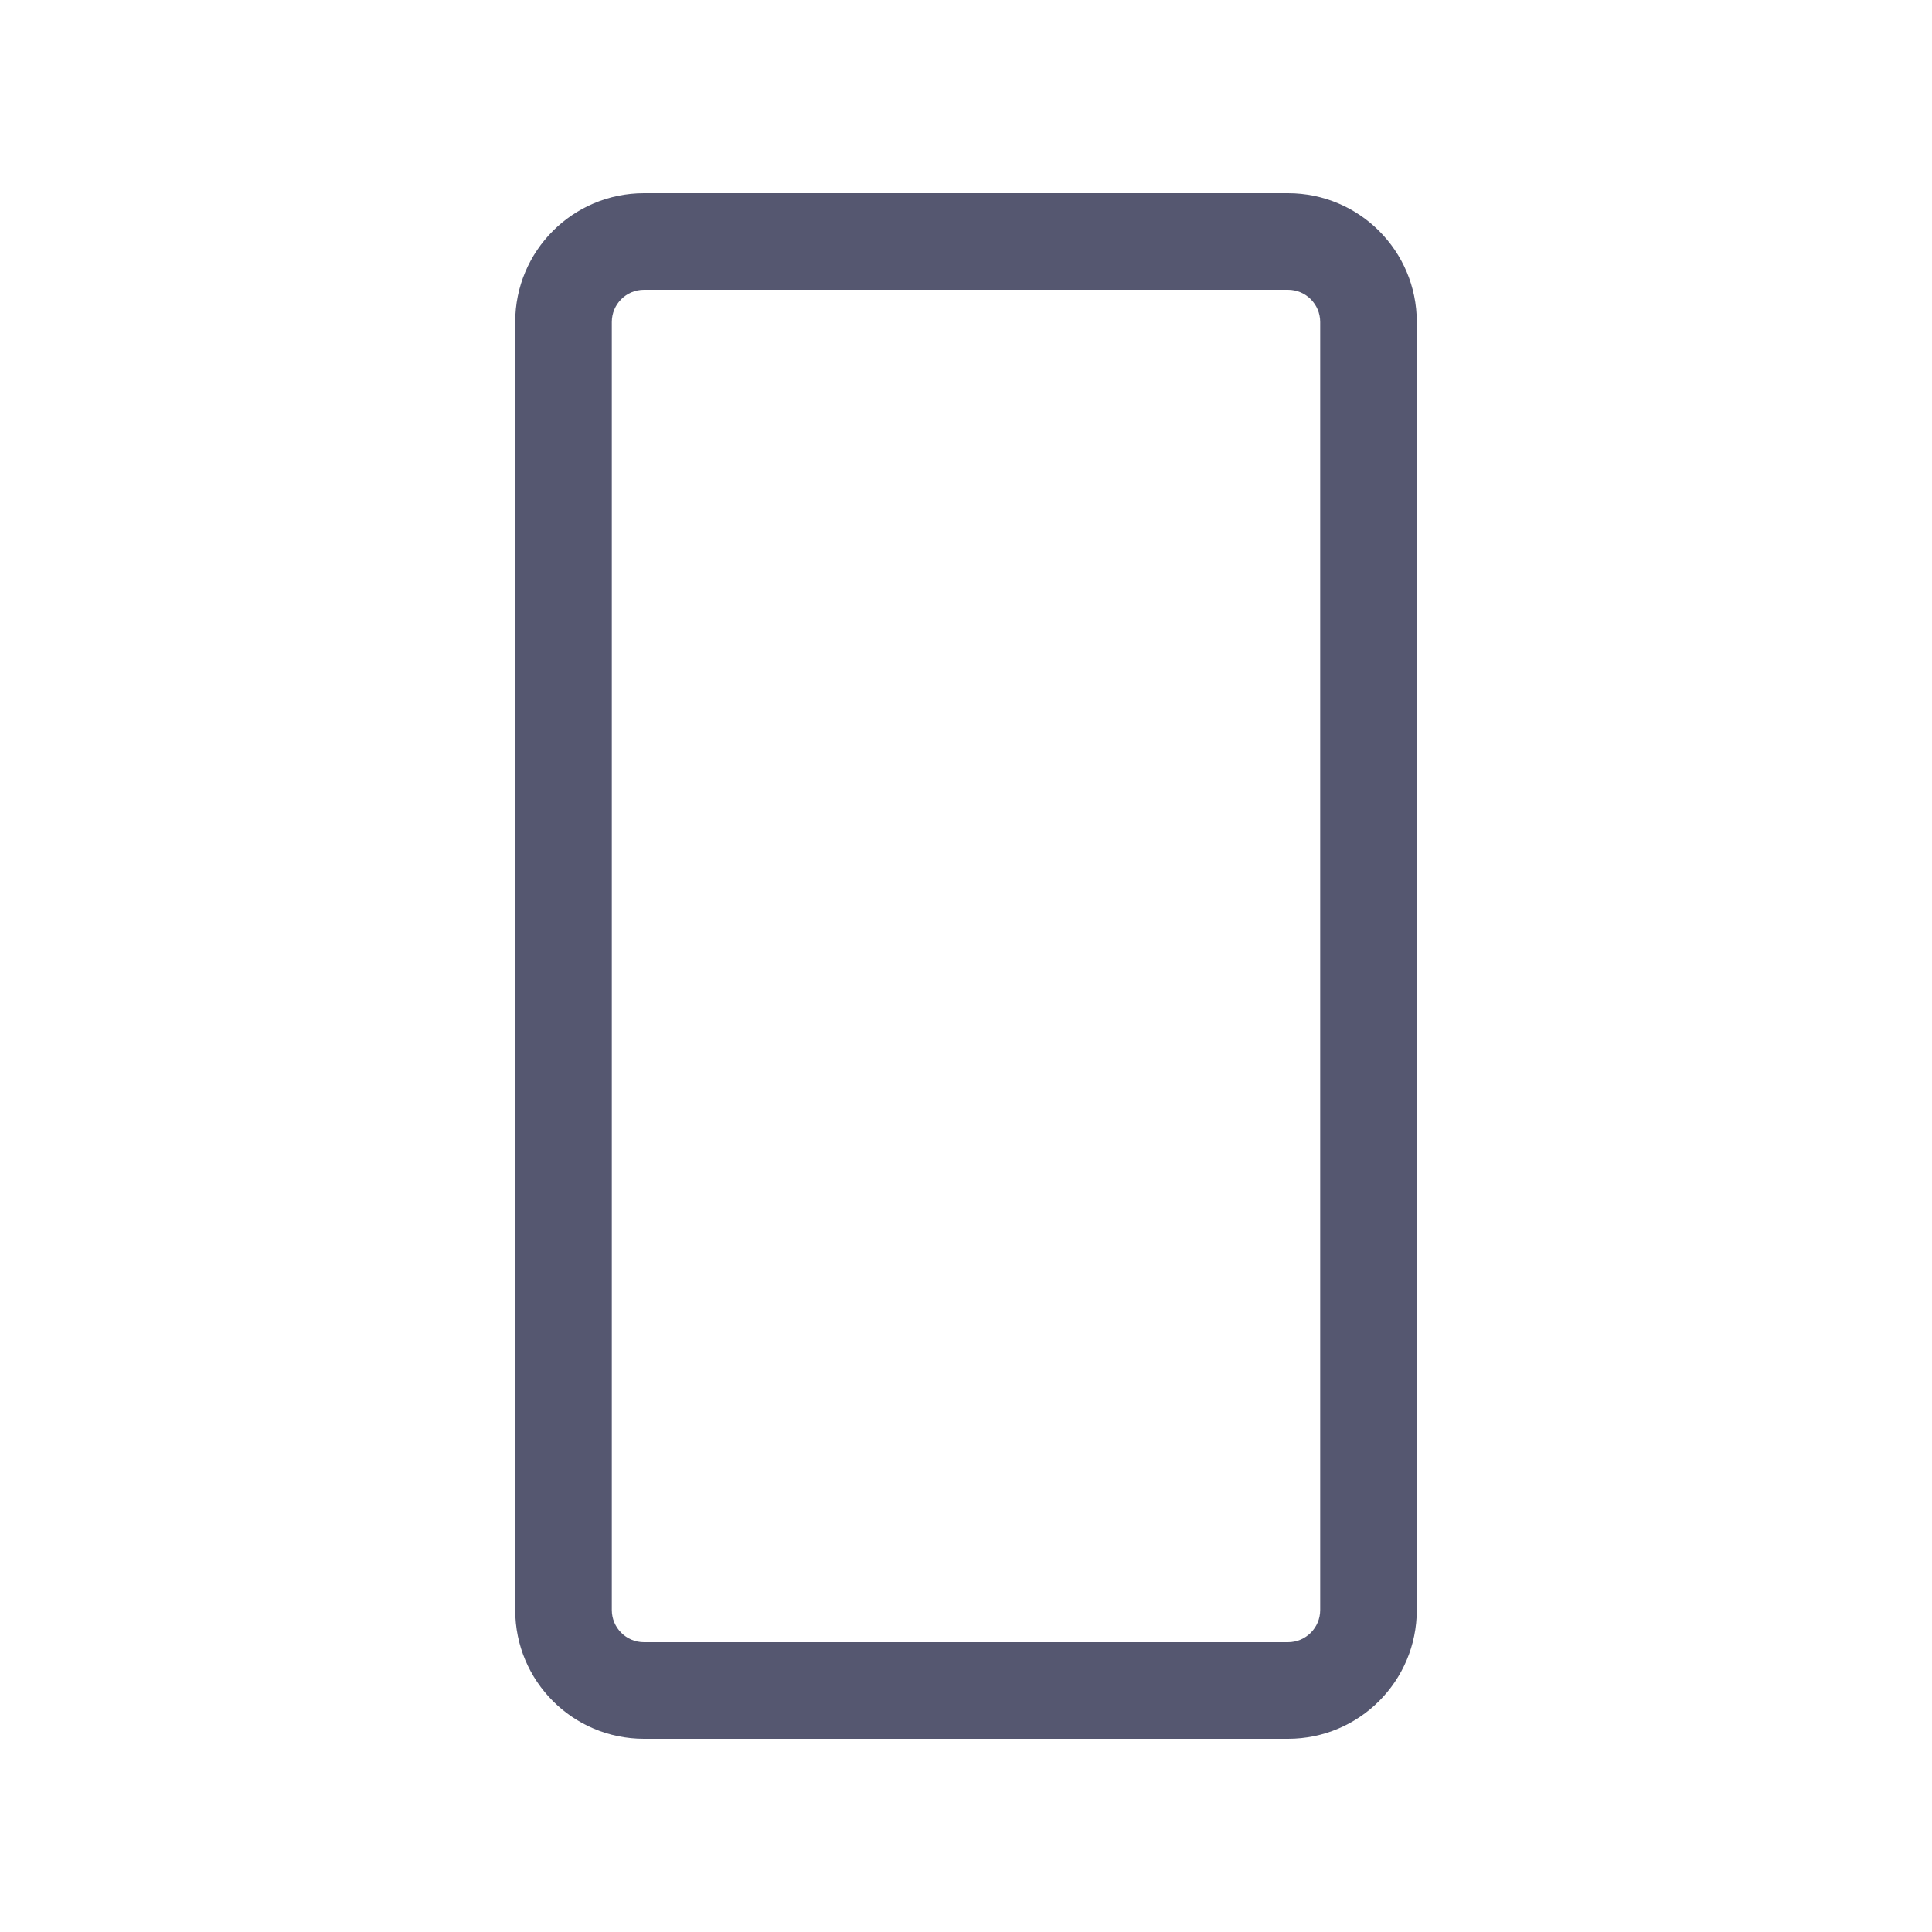 <svg width="24" height="24" viewBox="0 0 24 24" fill="none" xmlns="http://www.w3.org/2000/svg">
<path d="M11 3L11 3.6L11 3.6L11 3ZM13 3L13 3.6L13 3.6L13 3ZM8 21.6L16 21.6L16 20.4L8 20.4L8 21.6ZM17.6 20L17.6 4L16.4 4L16.4 20L17.6 20ZM6.4 4L6.4 20L7.6 20L7.6 4L6.4 4ZM11 2.4L8 2.4L8 3.6L11 3.6L11 2.4ZM16 2.4L13 2.4L13 3.6L16 3.6L16 2.4ZM13 2.4L11 2.4L11 3.6L13 3.6L13 2.4ZM17.6 4C17.6 3.116 16.884 2.4 16 2.4L16 3.6C16.221 3.6 16.4 3.779 16.4 4L17.6 4ZM16 21.6C16.884 21.6 17.6 20.884 17.6 20L16.4 20C16.4 20.221 16.221 20.4 16 20.4L16 21.6ZM8 20.4C7.779 20.4 7.6 20.221 7.6 20L6.4 20C6.4 20.884 7.116 21.6 8 21.6L8 20.4ZM7.6 4C7.6 3.779 7.779 3.6 8 3.6L8 2.4C7.116 2.4 6.4 3.116 6.4 4L7.6 4Z" fill="#555770"/>
</svg>
